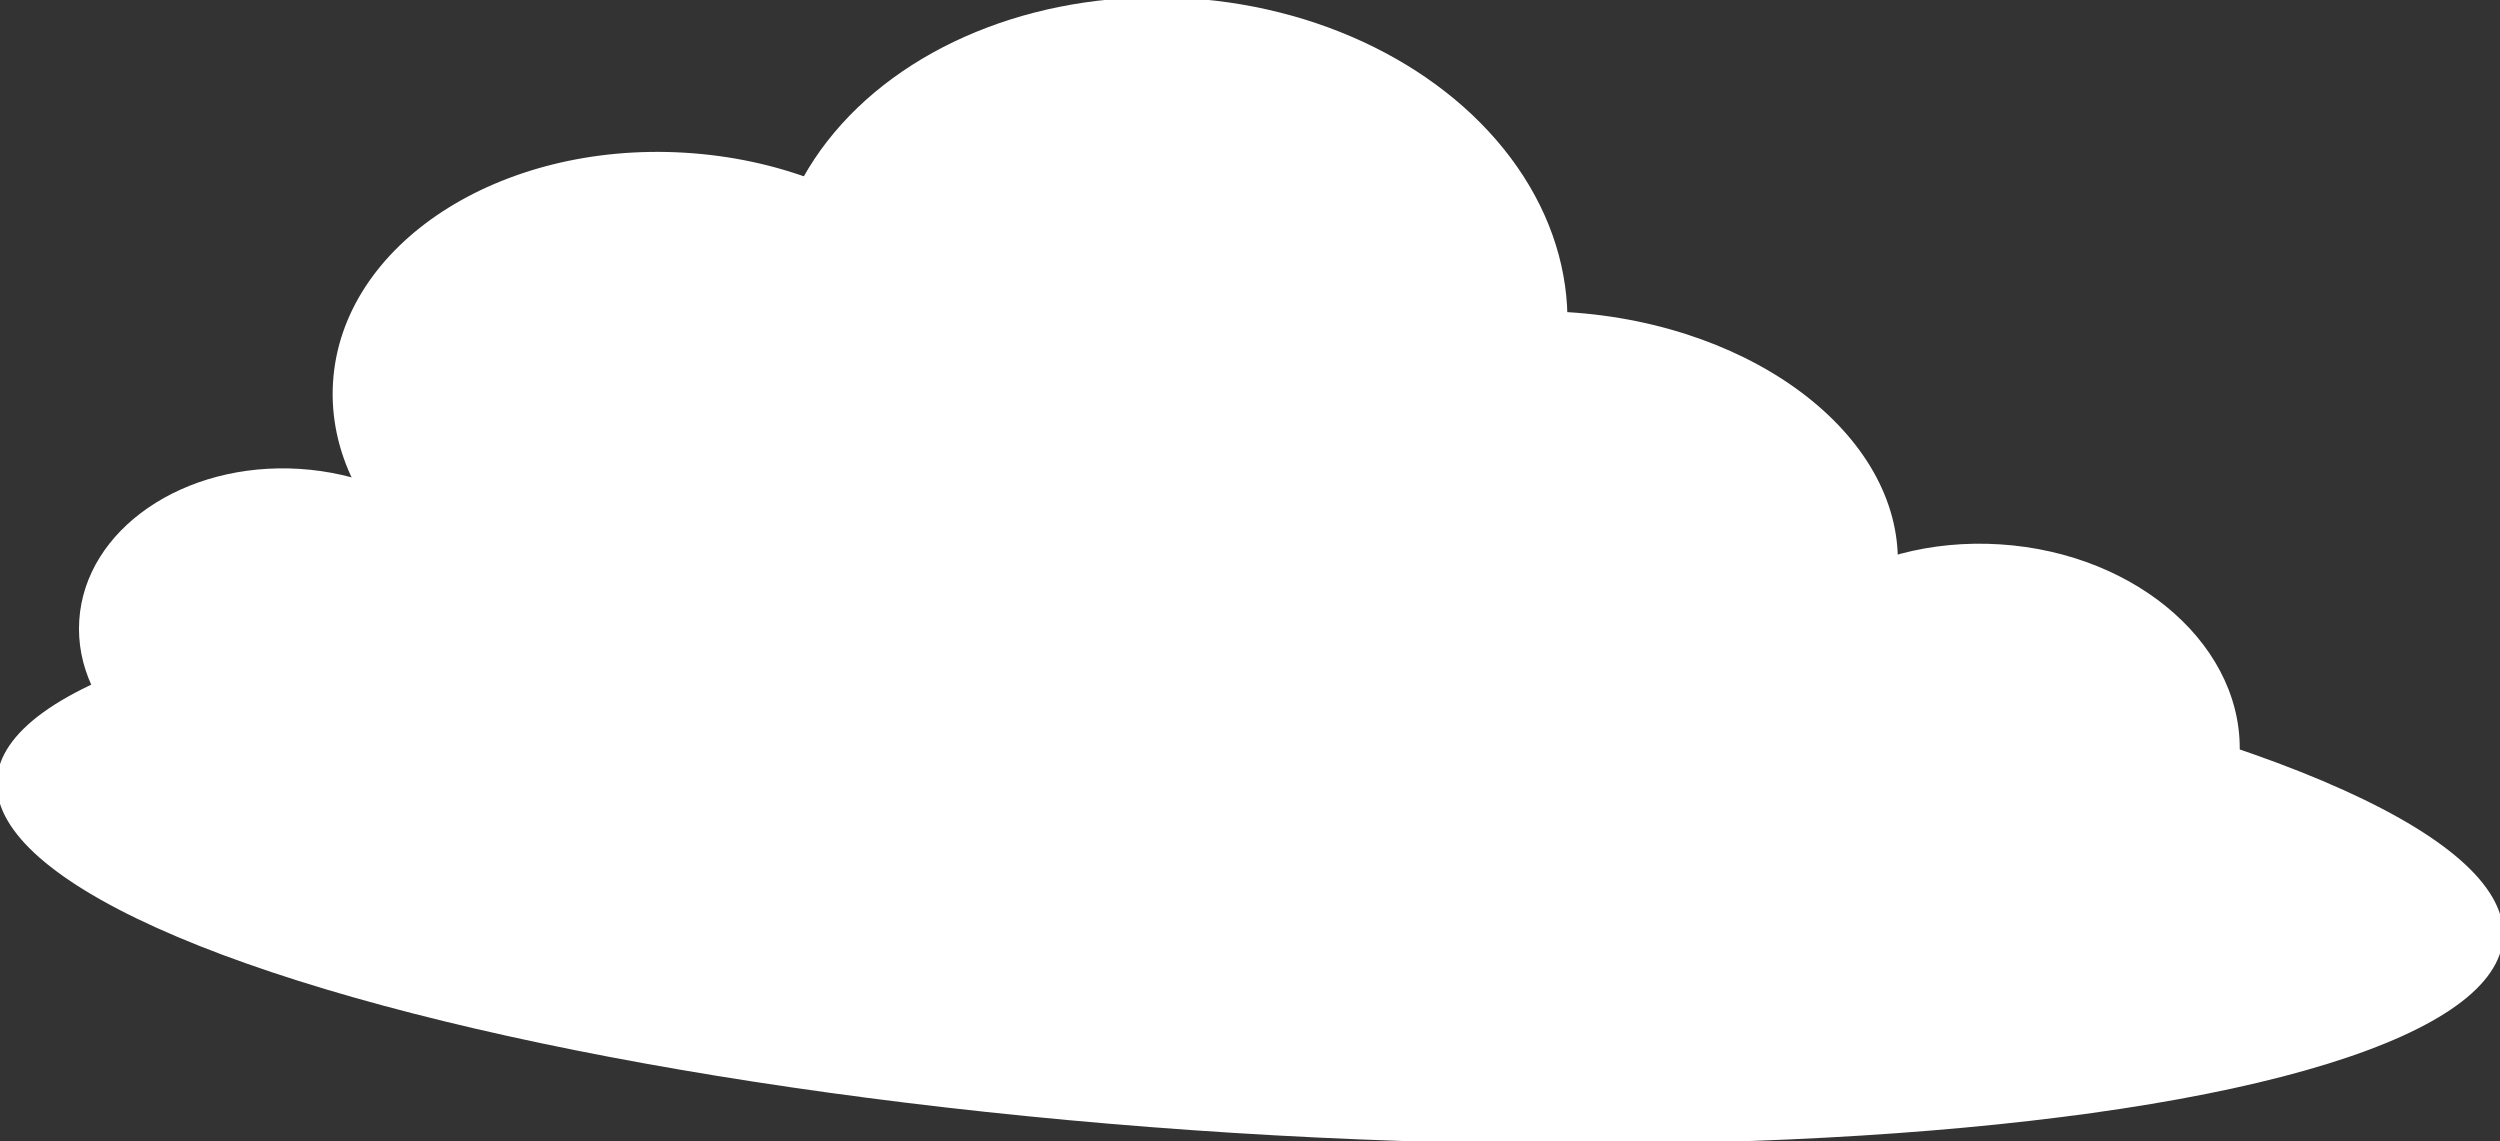 <svg id="Layer_1" data-name="Layer 1" xmlns="http://www.w3.org/2000/svg" width="270.29" height="123.39" viewBox="0 0 270.29 123.39"><rect x="0" y="0" width="270.29" height="123.39" fill="#333333" stroke="none"/><defs><style>.cls-1{fill:#fff;}</style></defs><title>sky</title><ellipse class="cls-1" cx="135.15" cy="92.86" rx="29.68" ry="135.75" transform="translate(33.98 221.91) rotate(-86.4)"/><ellipse class="cls-1" cx="31.26" cy="68.52" rx="17.86" ry="22.75" transform="translate(-39.09 95.38) rotate(-86.37)"/><ellipse class="cls-1" cx="72.54" cy="43.84" rx="27.05" ry="36.4" transform="matrix(0.06, -1, 1, 0.06, 24.21, 113.47)"/><ellipse class="cls-1" cx="126.37" cy="33.59" rx="33.85" ry="43.12" transform="translate(84.86 157.59) rotate(-86.37)"/><ellipse class="cls-1" cx="167.96" cy="59.39" rx="25.69" ry="37.27" transform="translate(98.11 223.28) rotate(-86.39)"/><ellipse class="cls-1" cx="214.86" cy="80.23" rx="21.43" ry="27.3" transform="translate(121.2 289.59) rotate(-86.37)"/><ellipse class="cls-1" cx="101.75" cy="62.72" rx="16.84" ry="11.7" transform="translate(32.82 160.38) rotate(-86.43)"/></svg>

